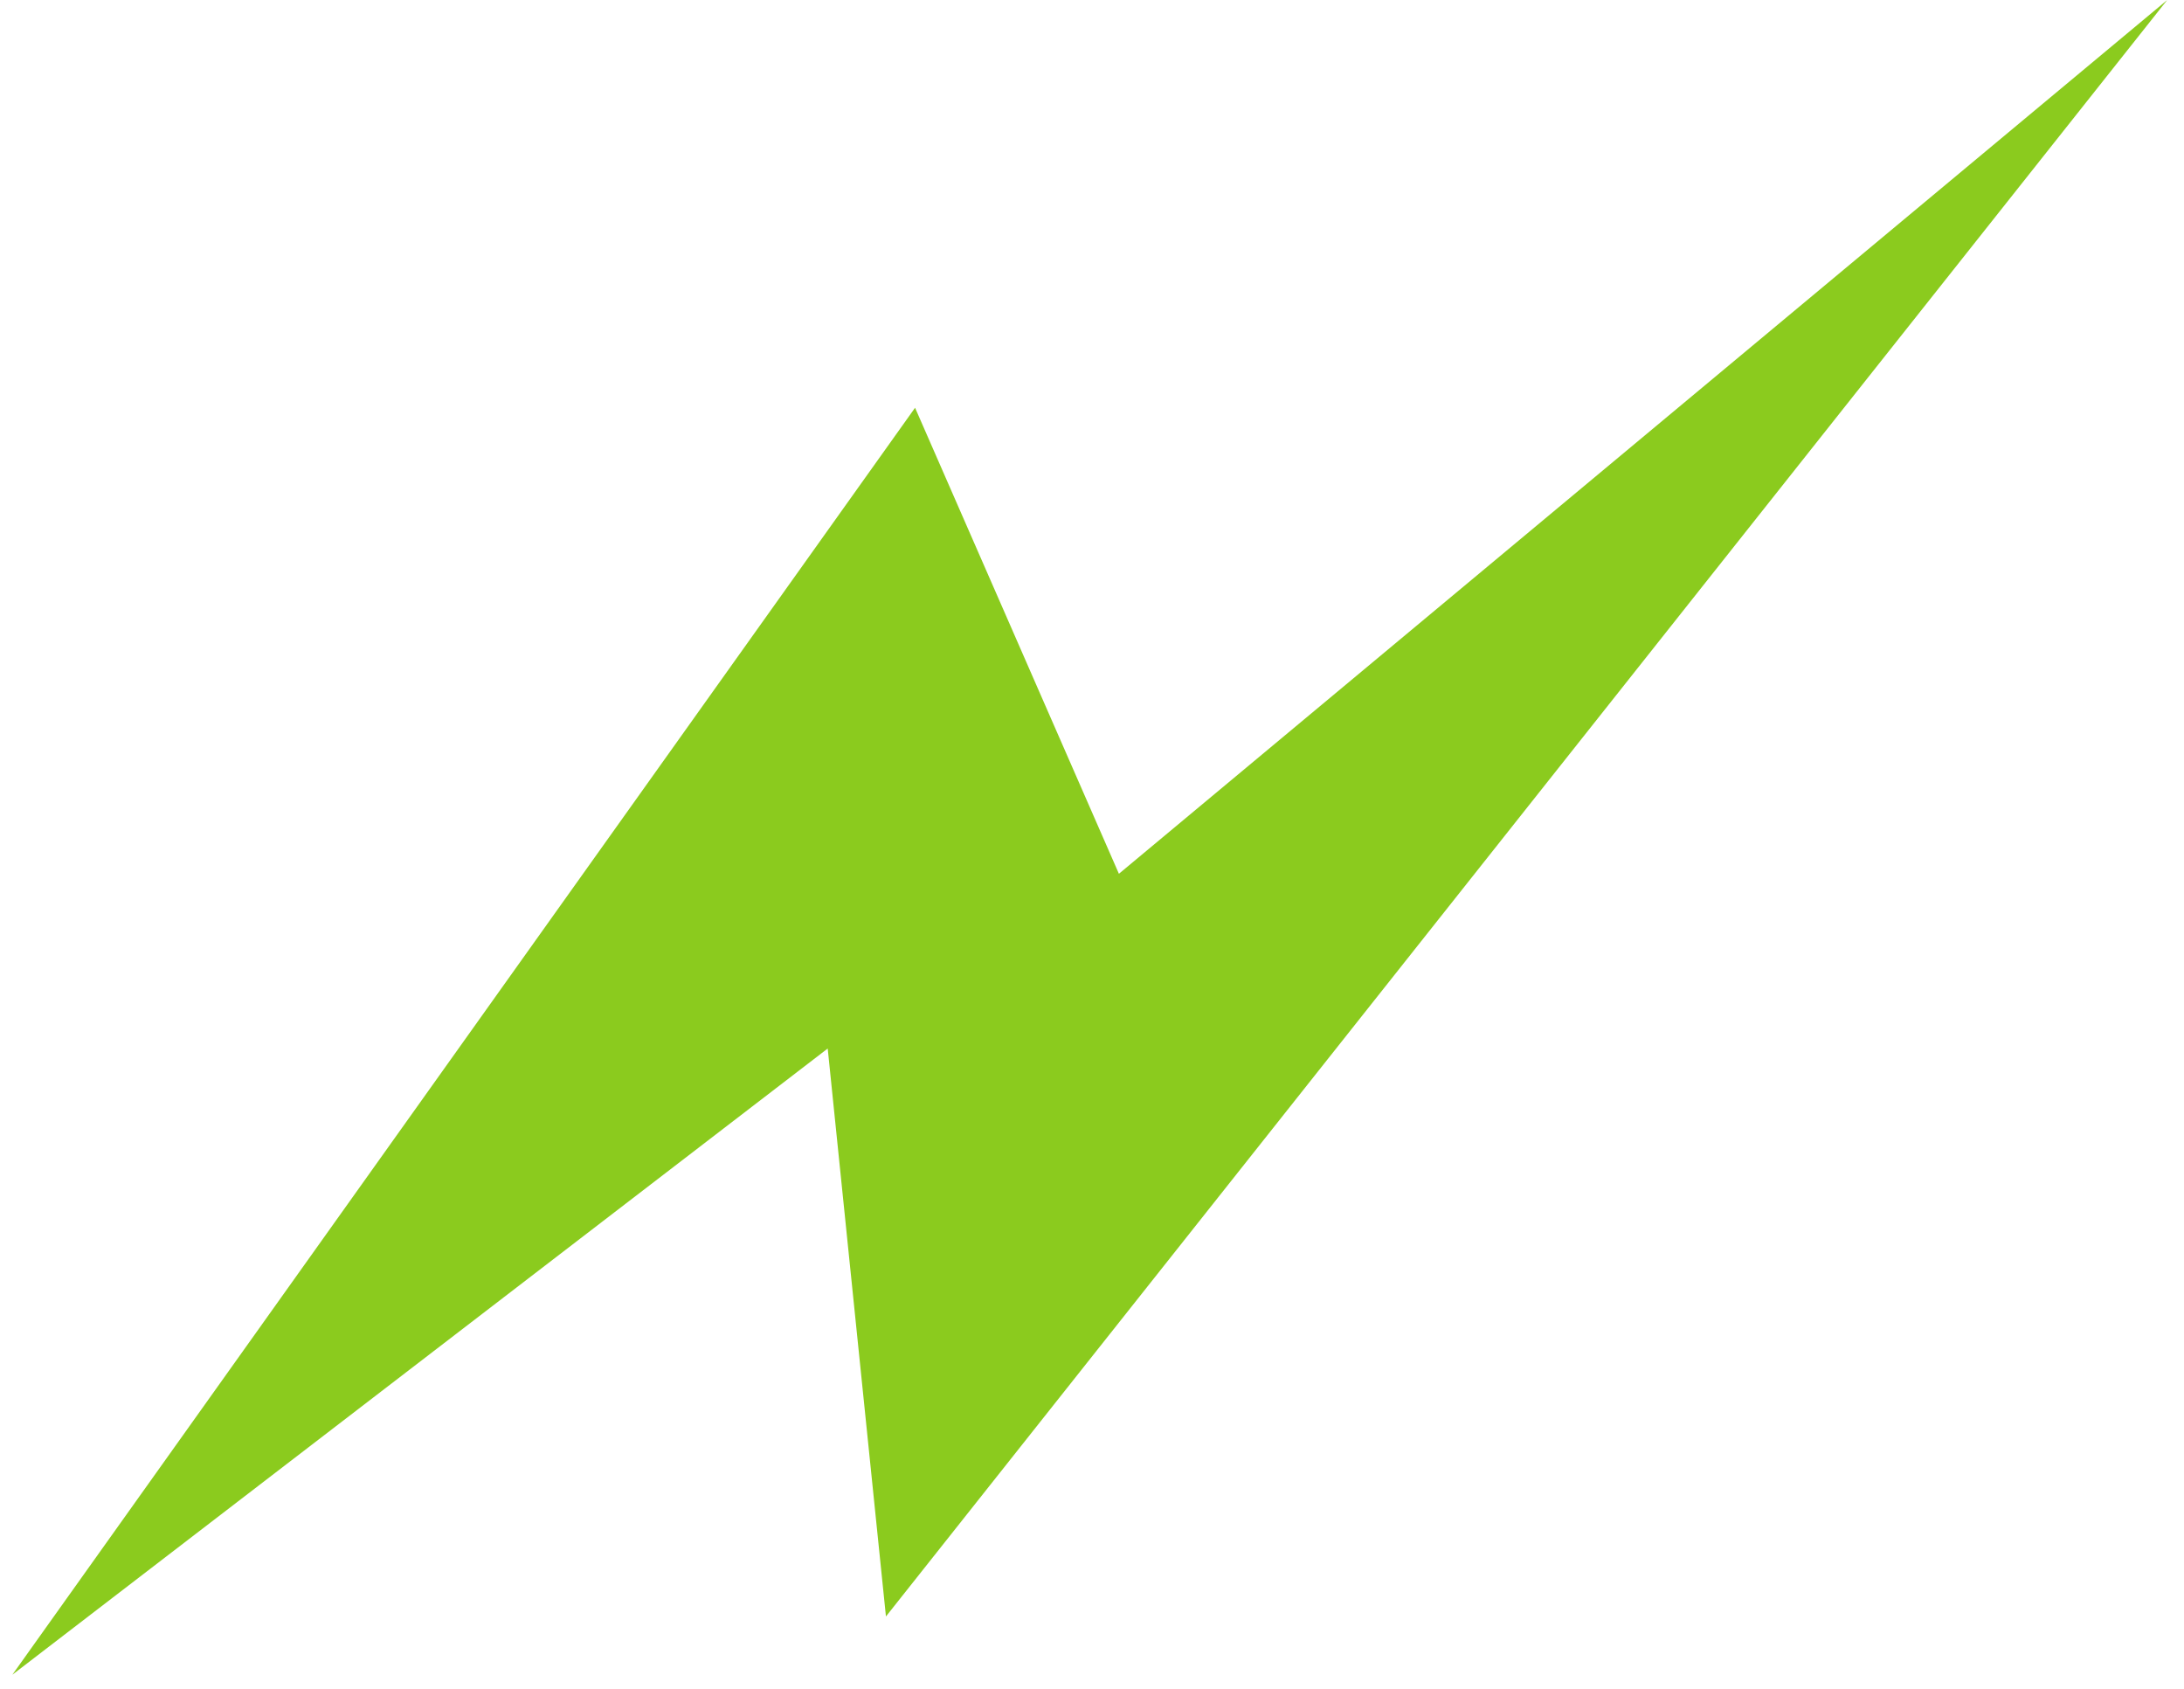 <svg width="75" height="58" viewBox="0 0 75 58" fill="none" xmlns="http://www.w3.org/2000/svg">
<path d="M31.424 14L0.424 57.5L28.424 36L30.424 55.5L74.424 0L38.424 30L31.424 14Z" fill="#8BCB1E"/>
</svg>
